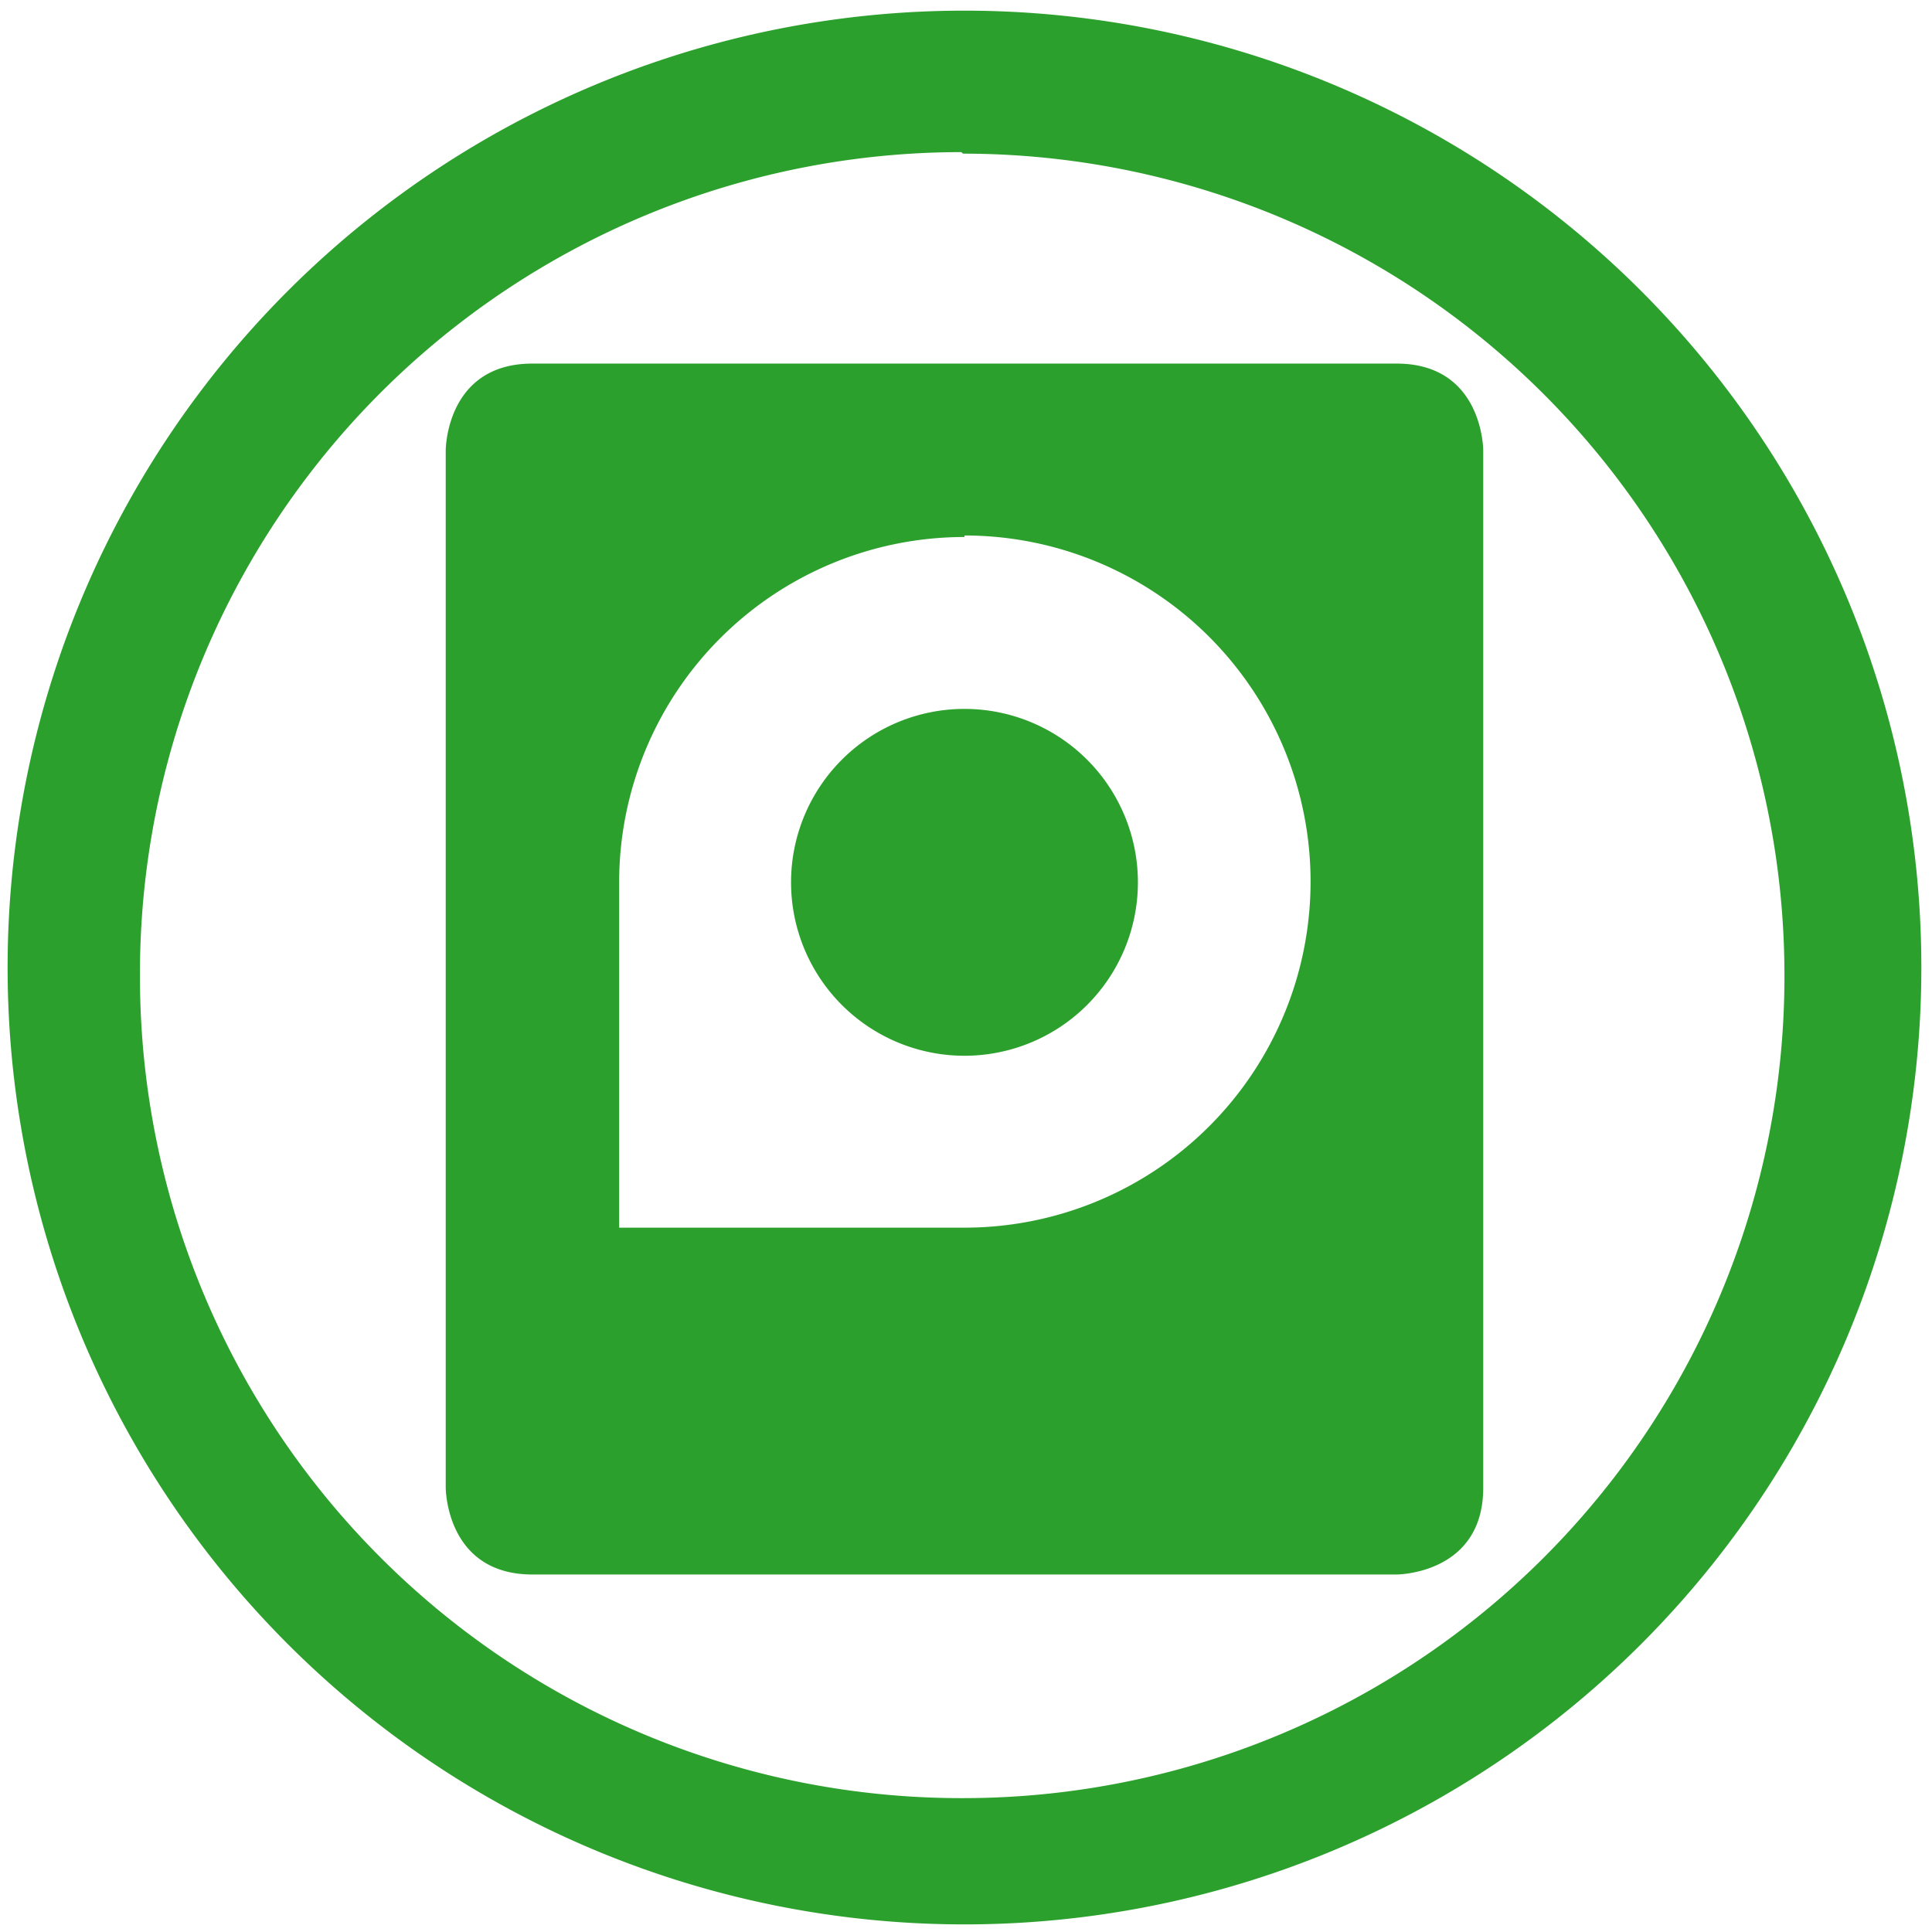 <svg xmlns="http://www.w3.org/2000/svg" width="48" height="48" viewBox="0 0 12.7 12.7"><path d="M6.34.07a6.29 6.29 0 0 0-6.29 6.3 6.29 6.29 0 0 0 6.3 6.28 6.29 6.29 0 0 0 6.28-6.29A6.29 6.29 0 0 0 6.34.07zm-.01.94a5.4 5.4 0 0 1 5.4 5.4 5.4 5.4 0 0 1-5.4 5.41 5.4 5.4 0 0 1-5.41-5.4A5.4 5.4 0 0 1 6.32 1zM3.5 2.39c-.57 0-.57.57-.57.57v6.82s0 .57.57.57h5.68s.57 0 .57-.57V2.96s0-.57-.57-.57H3.5zm2.84 1.13a2.27 2.27 0 1 1 0 4.55H4.07V5.8a2.27 2.27 0 0 1 2.27-2.27zm0 1.14a1.14 1.14 0 1 0 0 2.28 1.14 1.14 0 0 0 0-2.28z" fill="#2ca02c"/></svg>
